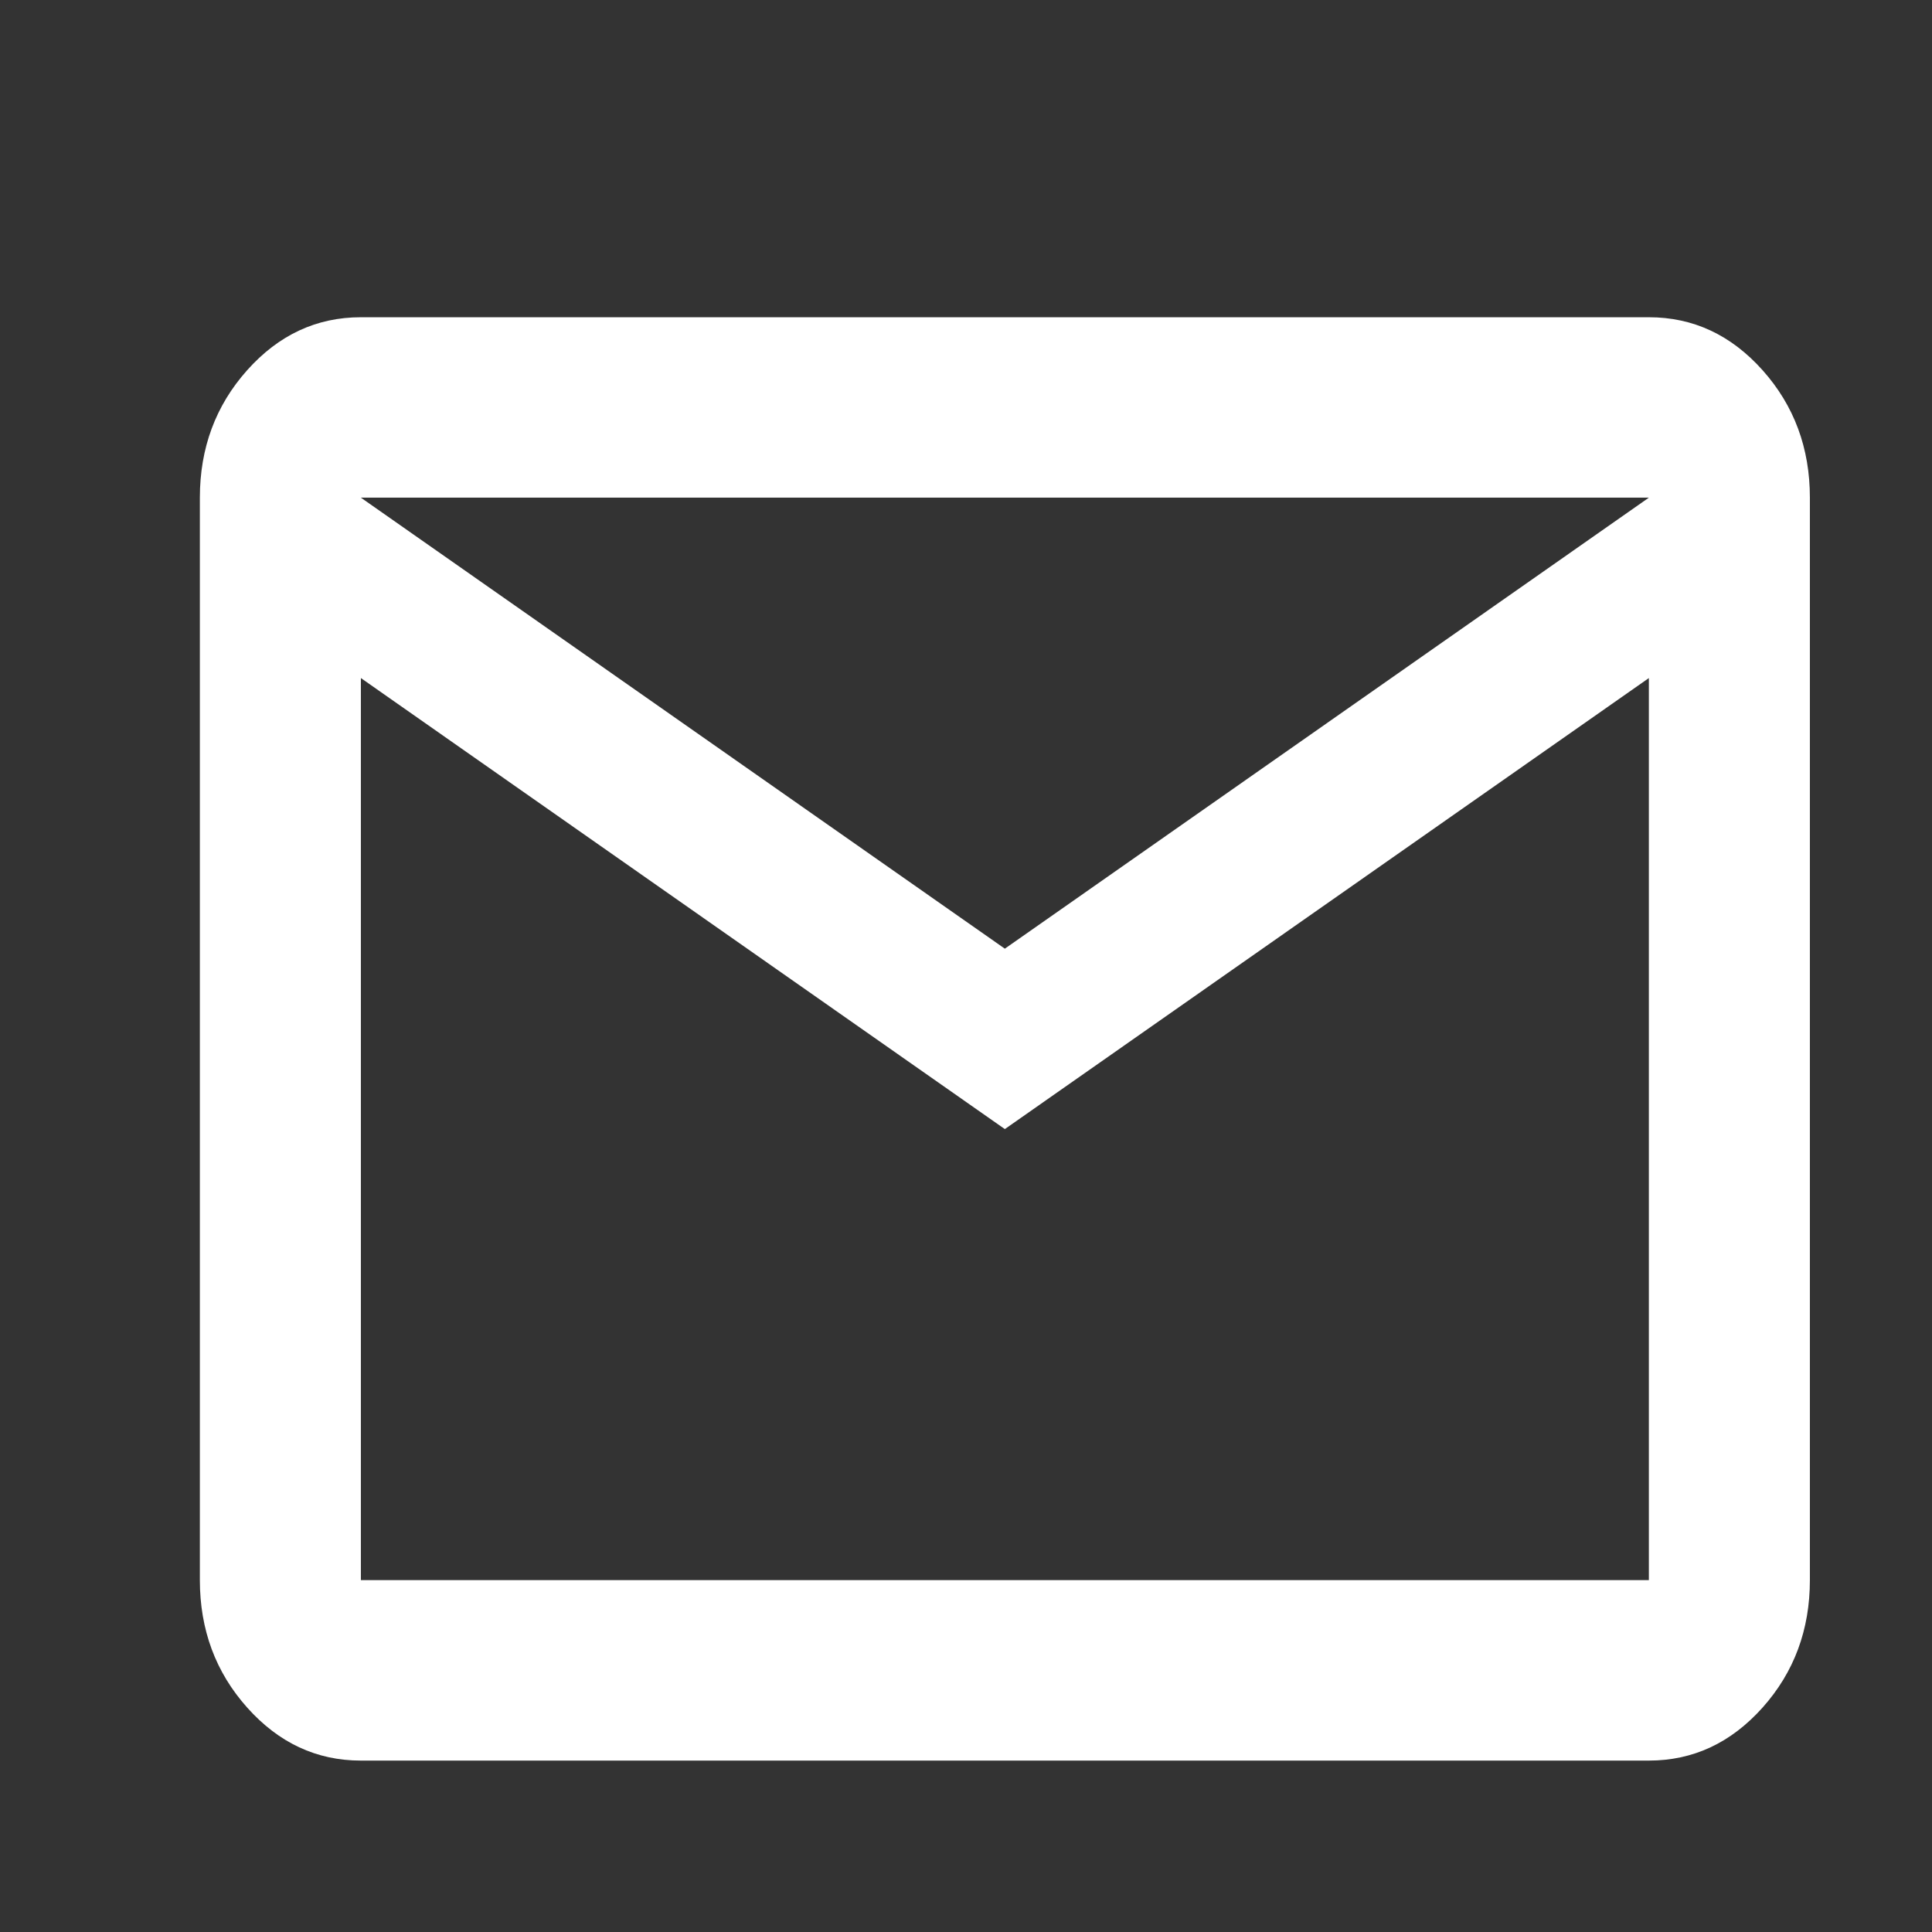 <svg width="29" height="29" viewBox="0 0 29 29" fill="none" xmlns="http://www.w3.org/2000/svg">
<rect x="0" y="0" width="29" height="29" fill="#333333" stroke="none"/>
<mask id="mask0_472_1359" style="mask-type:alpha" maskUnits="userSpaceOnUse" x="0" y="0" width="29" height="29">
<rect width="29" height="29" fill="#D9D9D9"/>
</mask>
<g mask="url(#mask0_472_1359)">
<path d="M5.417 26.427C4.752 26.427 4.183 26.161 3.71 25.631C3.237 25.101 3 24.463 3 23.718V7.47C3 6.725 3.237 6.087 3.71 5.557C4.183 5.027 4.752 4.762 5.417 4.762H24.75C25.415 4.762 25.983 5.027 26.457 5.557C26.93 6.087 27.167 6.725 27.167 7.47V23.718C27.167 24.463 26.93 25.101 26.457 25.631C25.983 26.161 25.415 26.427 24.75 26.427H5.417ZM15.083 16.948L5.417 10.178V23.718H24.75V10.178L15.083 16.948ZM15.083 14.24L24.75 7.47H5.417L15.083 14.24ZM5.417 10.178V7.47V23.718V10.178Z" fill="white"/>
</g>
</svg>
